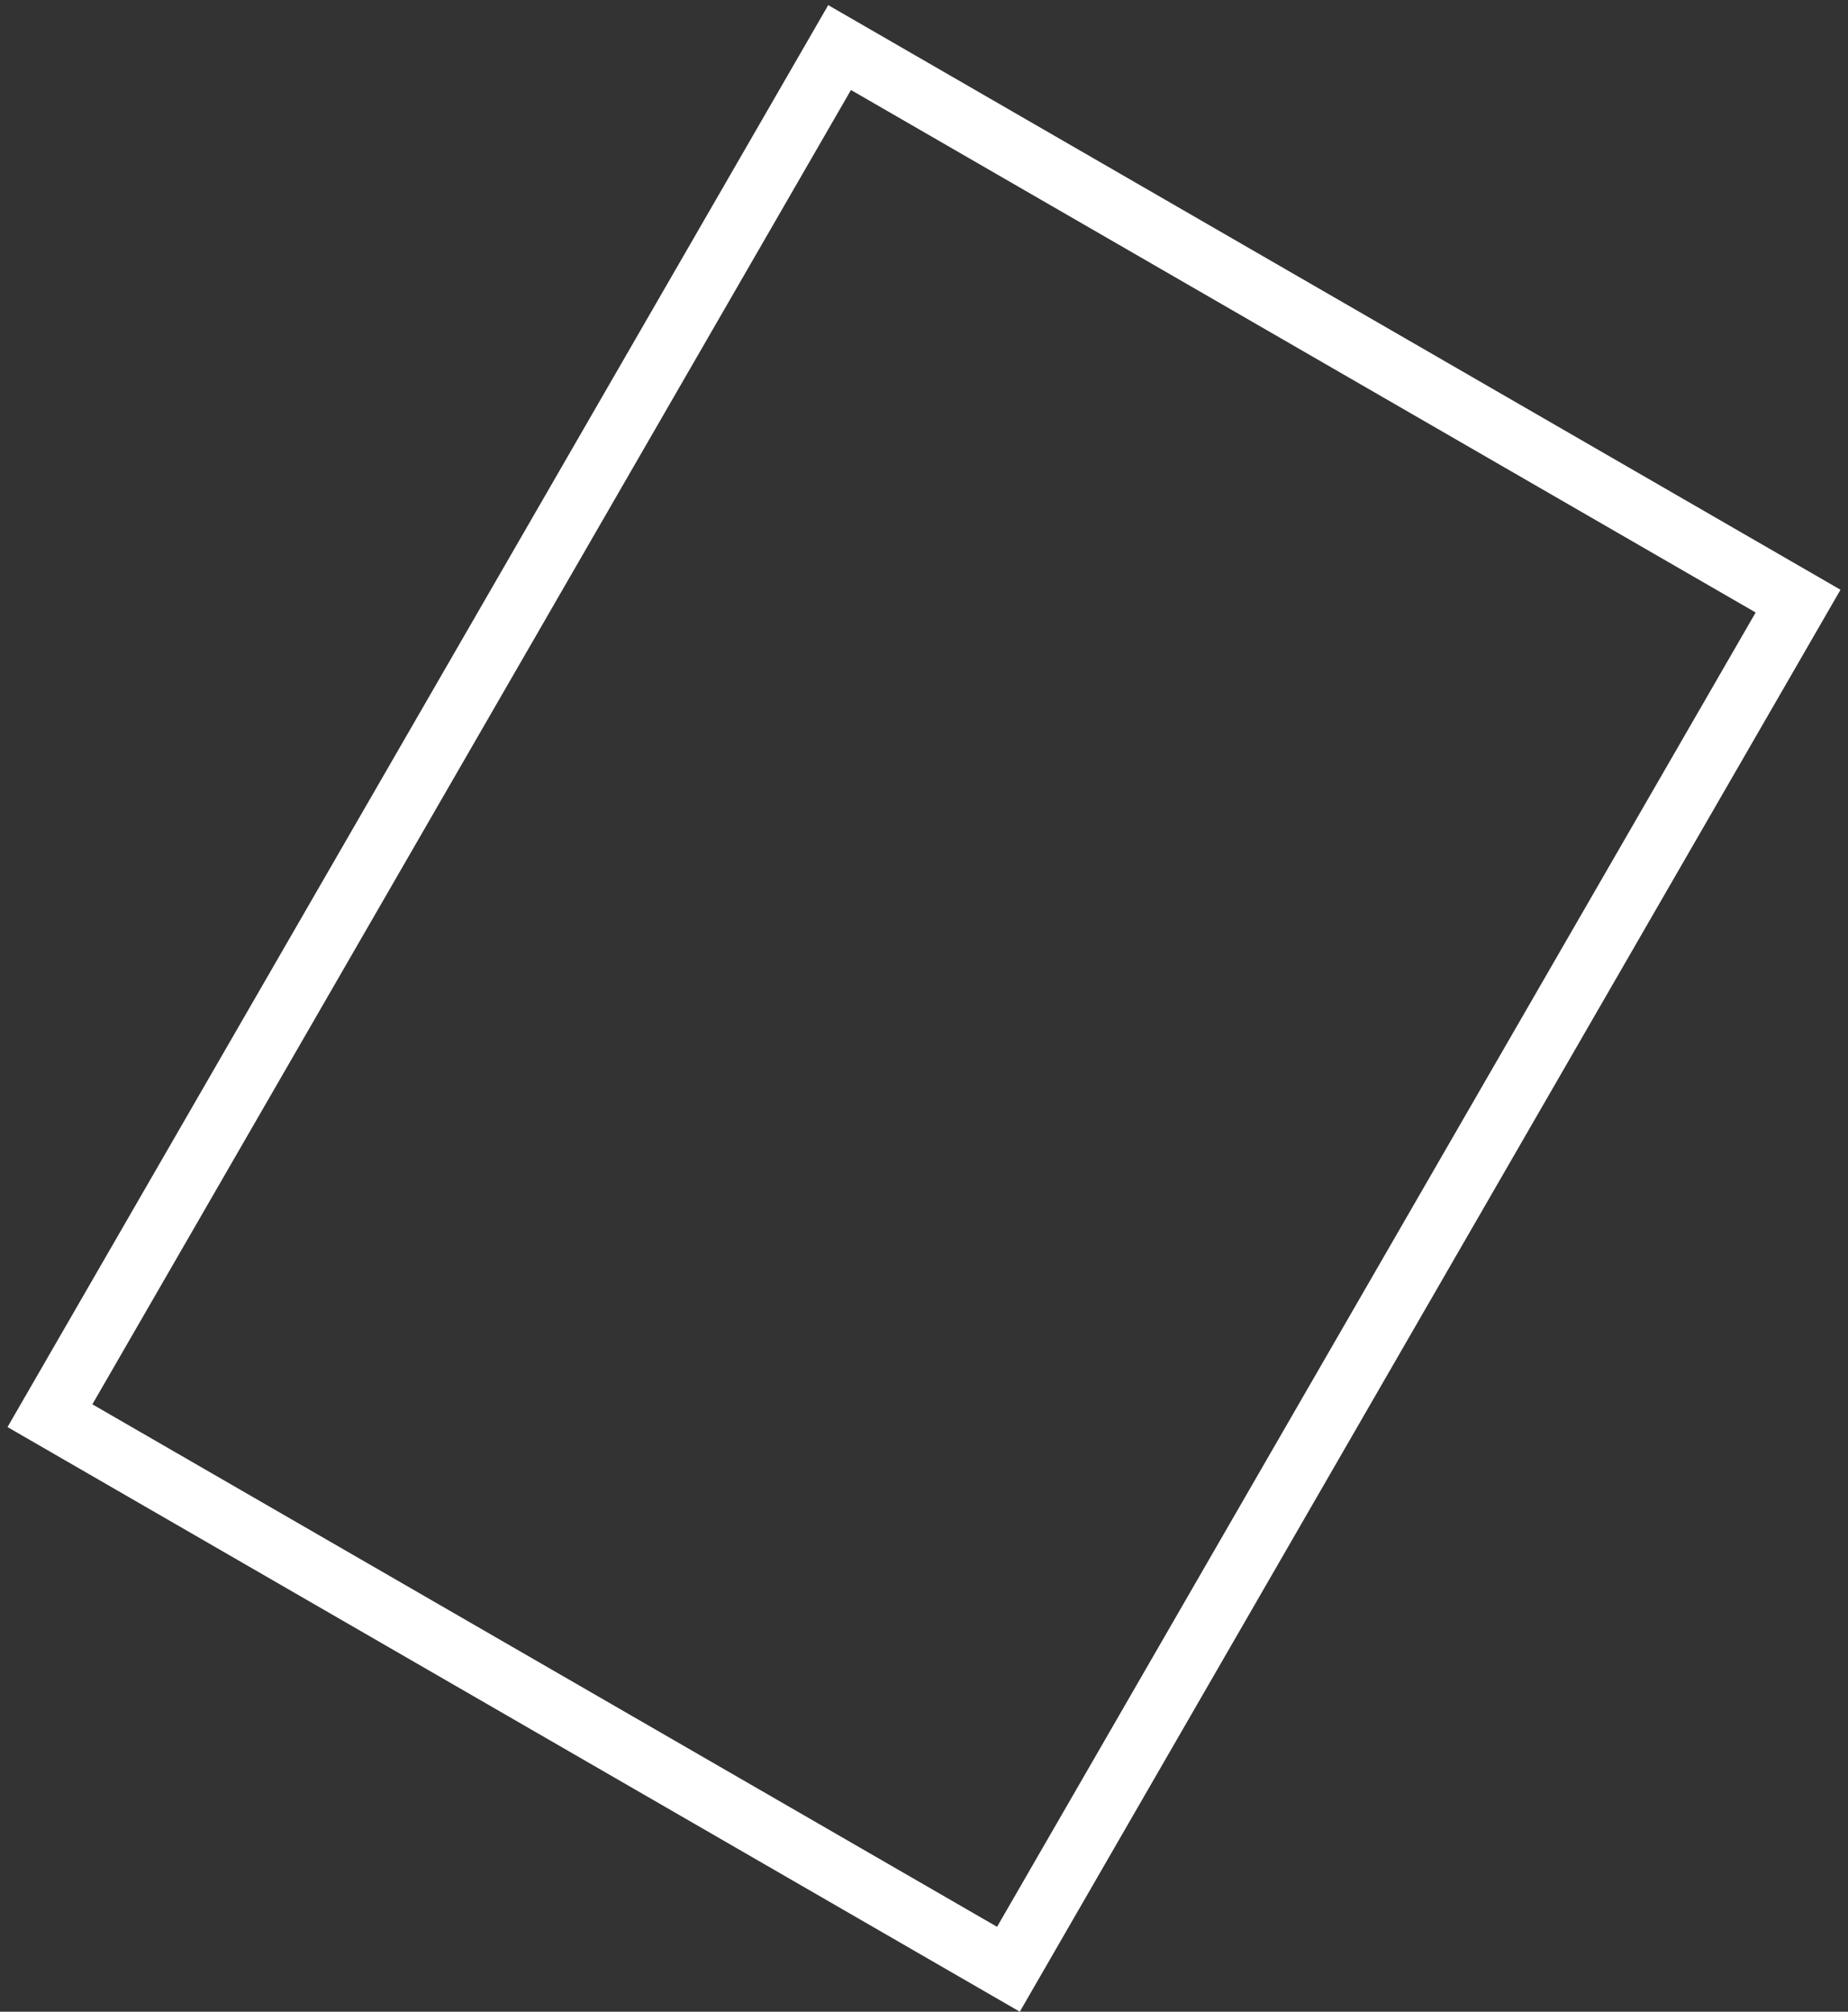 <svg width="238" height="259" viewBox="0 0 238 259" fill="none" xmlns="http://www.w3.org/2000/svg">
<rect x="0" y="0" width="238" height="259" fill="#333333" stroke="none"/>
<rect x="108.129" y="6.123" width="142.538" height="203.393" transform="rotate(30 108.129 6.123)" stroke="white" stroke-width="8"/>
</svg>

